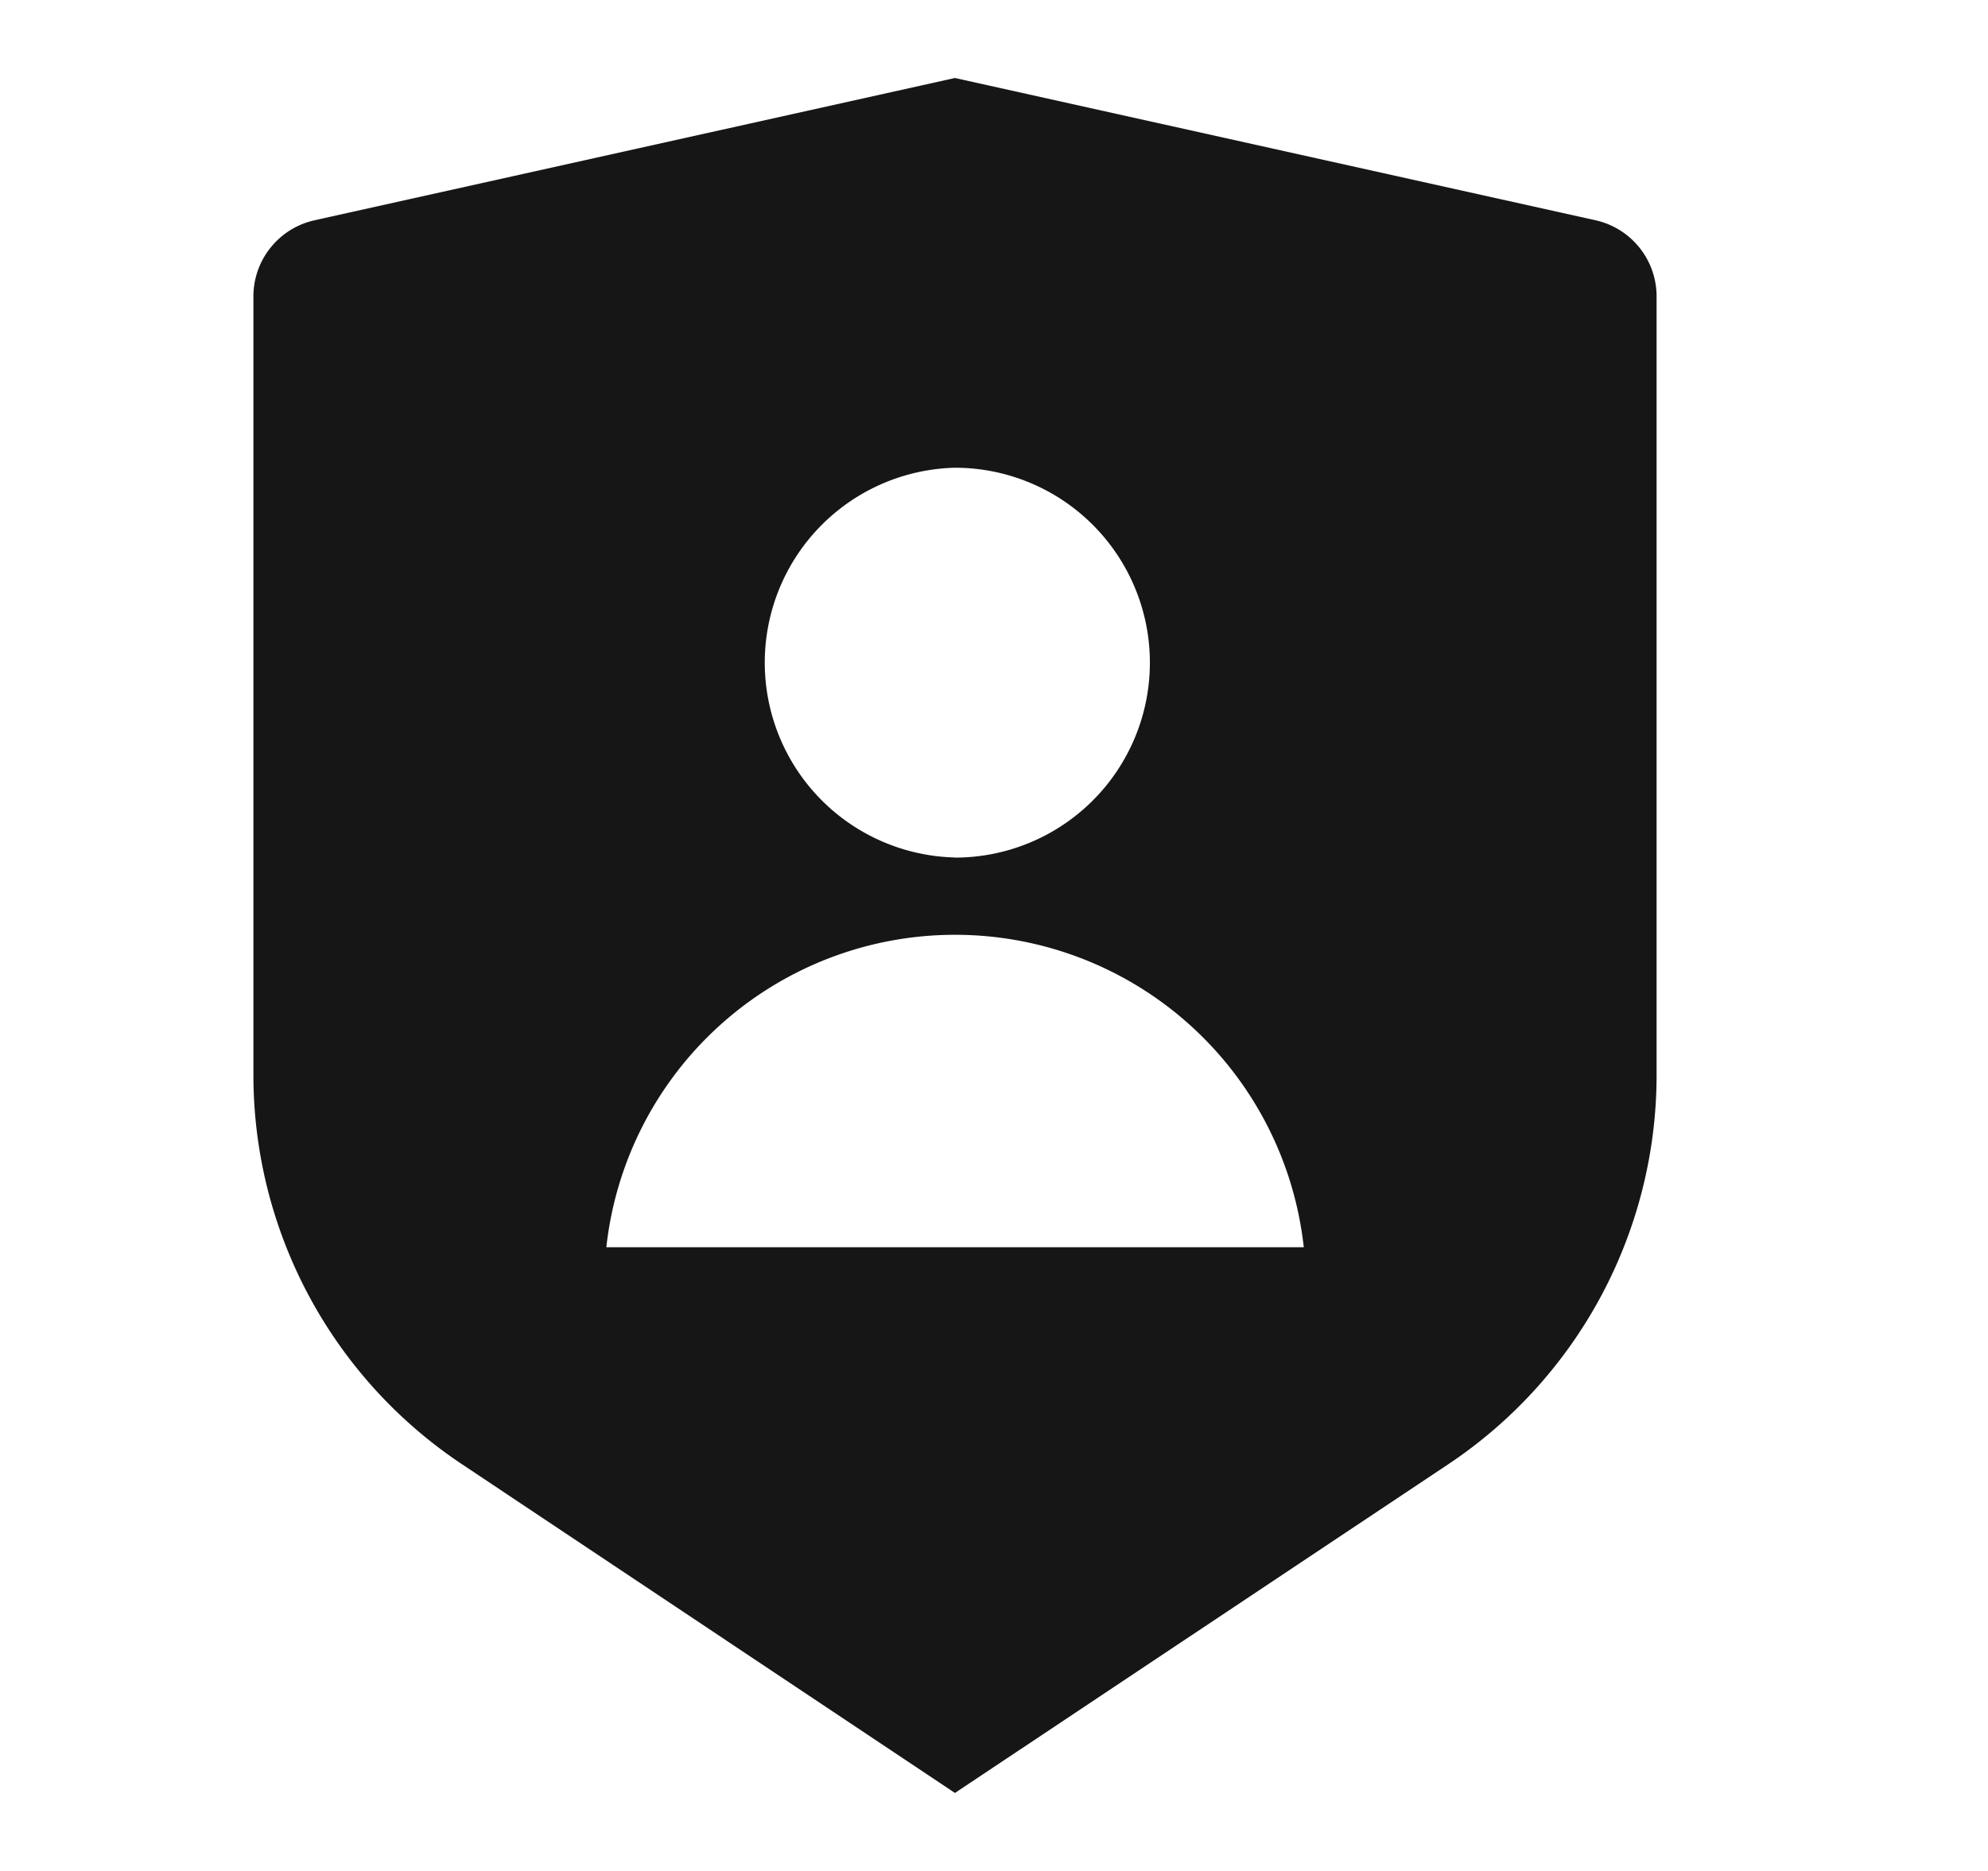 <svg width="17" height="16" fill="none" xmlns="http://www.w3.org/2000/svg"><g clip-path="url(#a)"><path d="M2.688 1.884 8.166.667l5.479 1.217a.667.667 0 0 1 .521.65v6.659a4 4 0 0 1-1.78 3.328l-4.22 2.812-4.218-2.813a4 4 0 0 1-1.781-3.327V2.534a.667.667 0 0 1 .522-.65zm5.478 5.45a1.667 1.667 0 1 0 0-3.334 1.667 1.667 0 0 0 0 3.333zm-2.982 3.332h5.965a3 3 0 0 0-5.964 0z" fill="#161616"/></g><defs><clipPath id="a"><path fill="#fff" transform="translate(.167)" d="M0 0h16v16H0z"/></clipPath></defs></svg>
